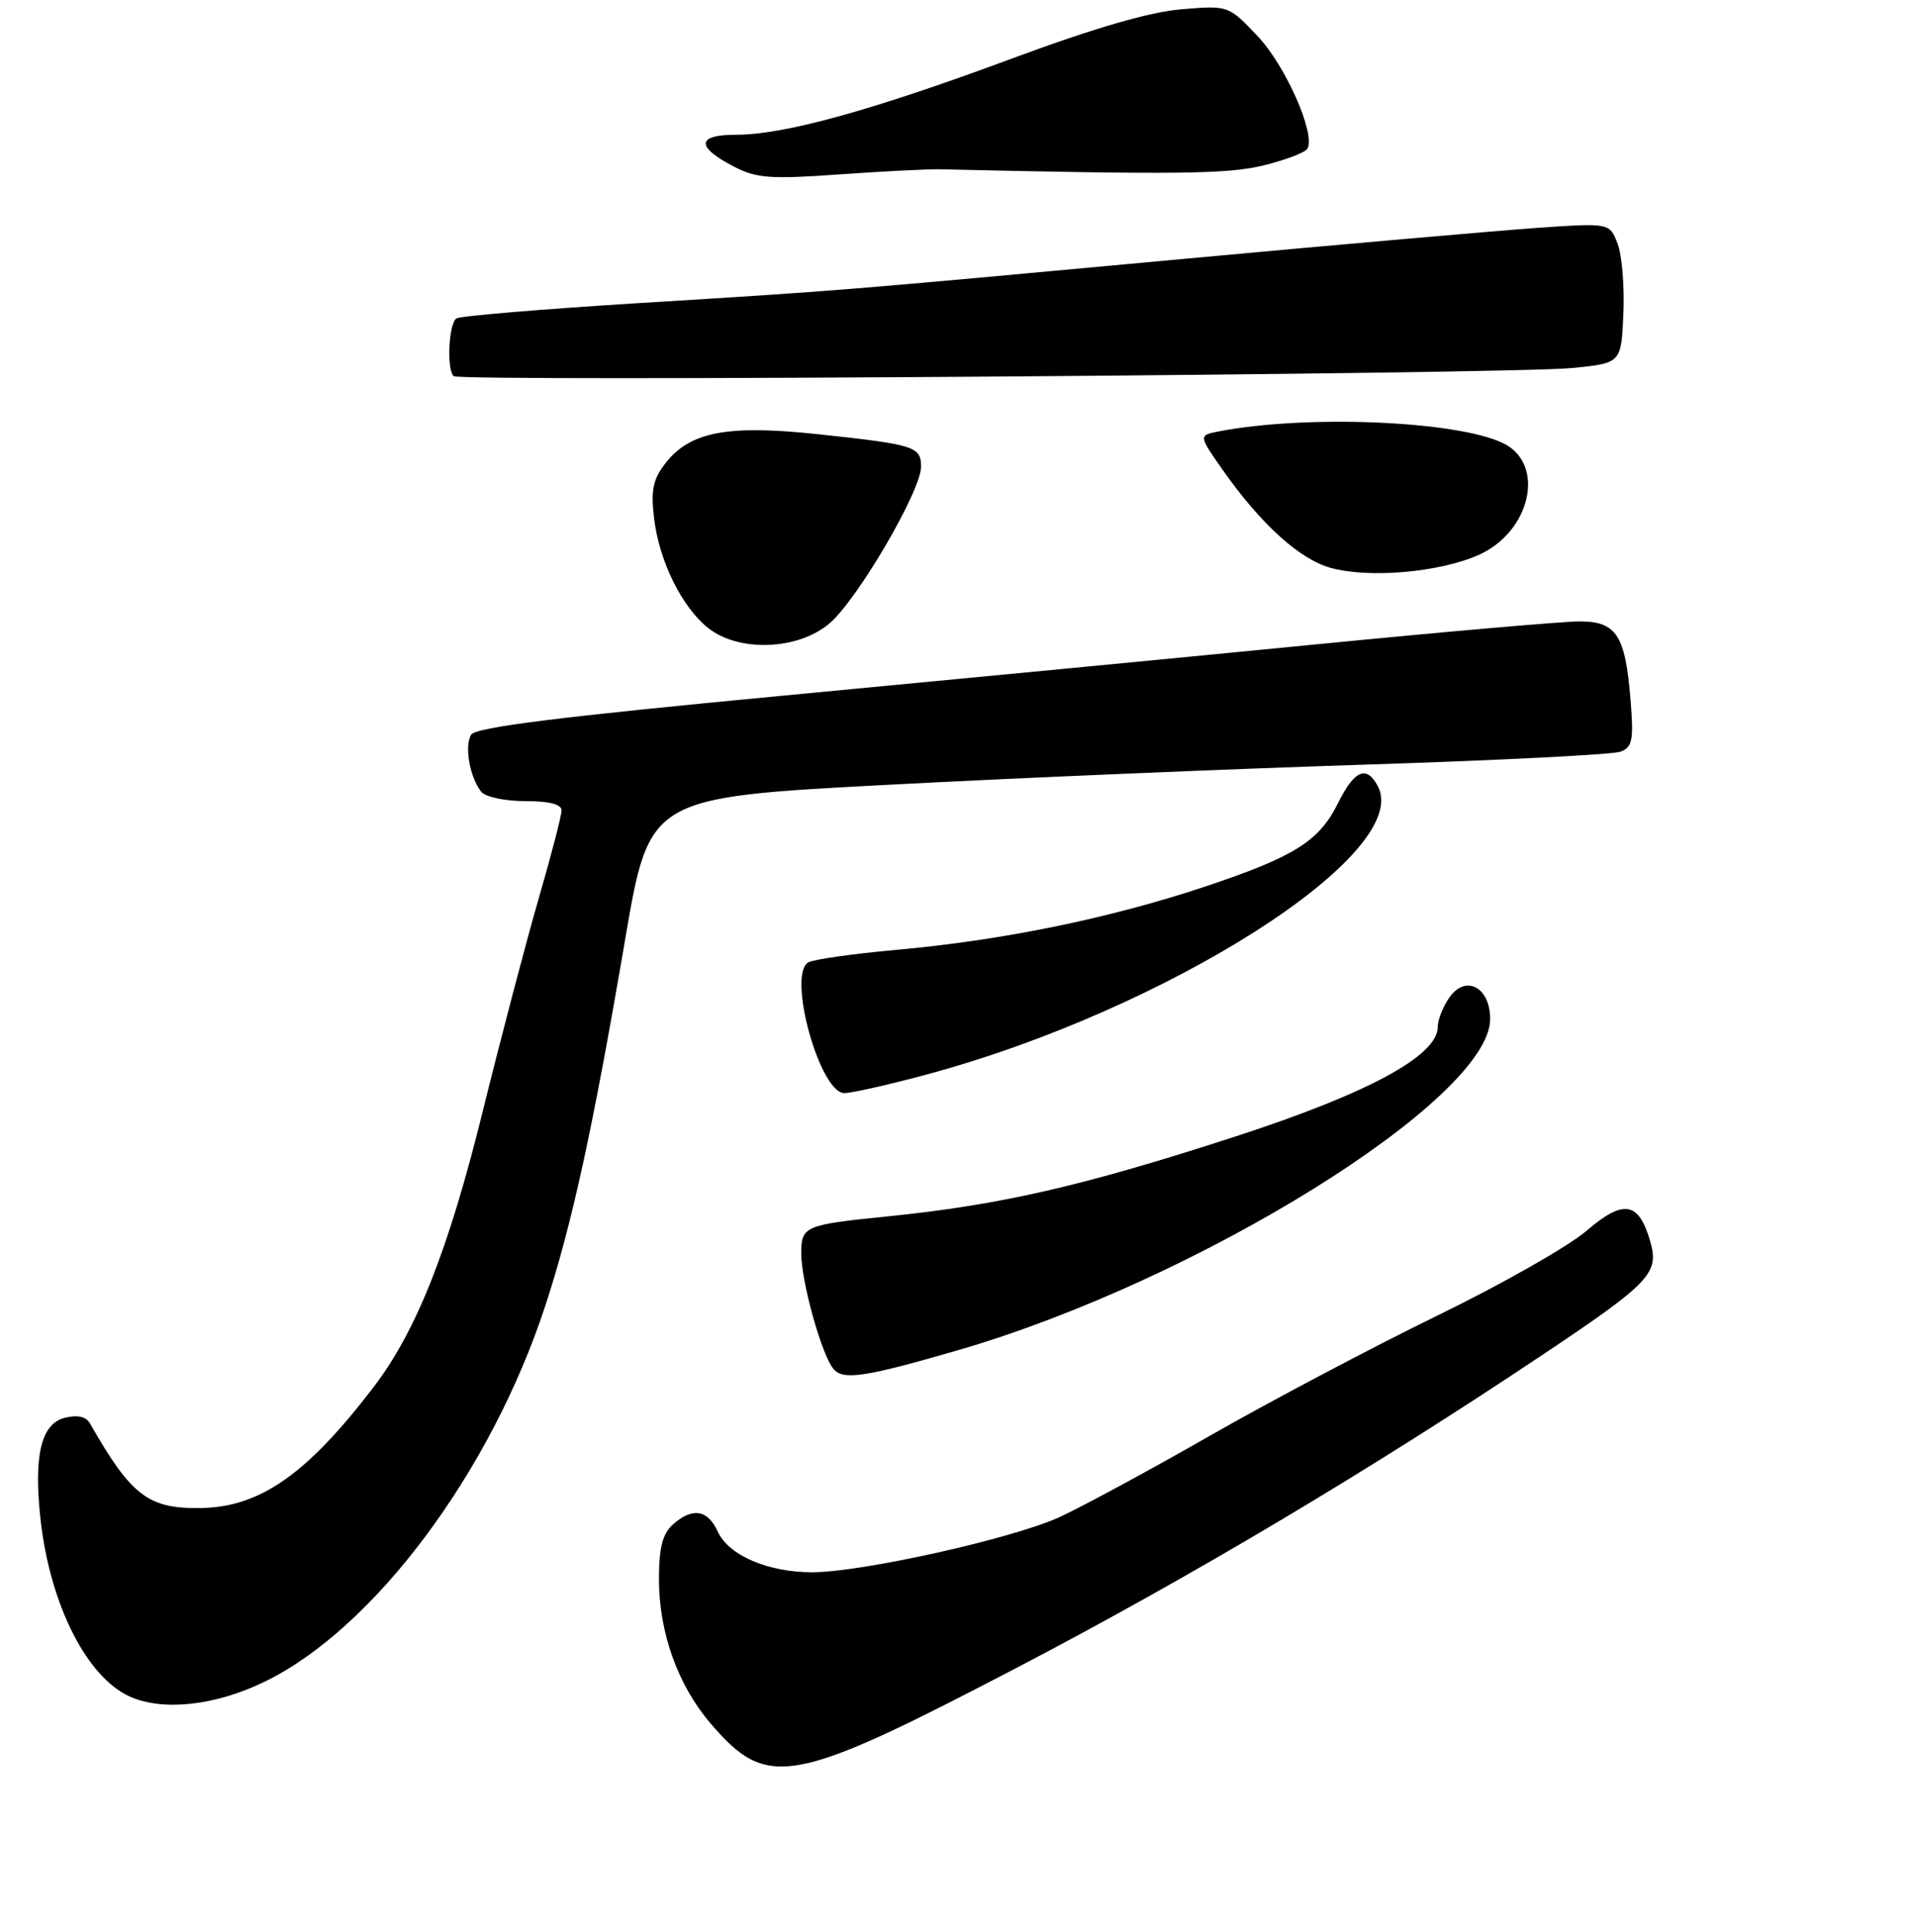 <?xml version="1.0" encoding="UTF-8" standalone="no"?>
<!DOCTYPE svg PUBLIC "-//W3C//DTD SVG 1.1//EN" "http://www.w3.org/Graphics/SVG/1.1/DTD/svg11.dtd" >
<svg xmlns="http://www.w3.org/2000/svg" xmlns:xlink="http://www.w3.org/1999/xlink" version="1.1" viewBox="0 0 256 258">
 <g >
 <path fill="currentColor"
d=" M 135.60 222.85 C 158.91 210.68 182.76 196.49 206.00 180.95 C 220.35 171.36 221.59 170.05 220.39 165.86 C 218.85 160.48 216.83 160.13 211.86 164.40 C 209.46 166.46 200.53 171.54 192.00 175.69 C 183.47 179.85 169.83 187.05 161.69 191.70 C 153.54 196.36 144.45 201.28 141.48 202.64 C 135.21 205.51 115.06 210.00 108.46 210.00 C 102.54 210.00 97.29 207.74 95.84 204.55 C 94.50 201.61 92.43 201.30 89.83 203.65 C 88.47 204.88 88.00 206.76 88.00 210.90 C 87.99 218.01 90.51 225.07 94.88 230.18 C 102.48 239.05 105.64 238.48 135.60 222.85 Z  M 35.42 224.58 C 49.98 217.46 65.50 196.66 72.79 174.50 C 76.37 163.61 79.19 150.67 83.48 125.50 C 86.72 106.50 86.72 106.50 118.61 104.82 C 136.15 103.89 164.92 102.68 182.54 102.12 C 200.16 101.56 215.40 100.78 216.41 100.40 C 218.00 99.79 218.18 98.86 217.75 93.52 C 217.06 84.84 215.87 83.00 210.94 83.00 C 208.75 83.00 193.13 84.36 176.23 86.02 C 159.33 87.68 127.11 90.78 104.63 92.91 C 74.72 95.74 63.53 97.14 62.92 98.13 C 61.99 99.63 62.73 103.81 64.26 105.75 C 64.81 106.44 67.41 107.00 70.12 107.00 C 73.36 107.00 75.00 107.42 74.99 108.25 C 74.99 108.94 73.62 114.22 71.94 120.00 C 70.27 125.78 66.90 138.58 64.46 148.46 C 59.86 167.06 55.60 177.82 49.82 185.36 C 41.01 196.88 34.73 201.28 26.90 201.42 C 19.81 201.55 17.55 199.83 12.01 190.11 C 11.48 189.20 10.35 188.95 8.65 189.37 C 5.47 190.17 4.46 194.48 5.43 203.08 C 6.70 214.34 11.59 224.00 17.31 226.59 C 21.76 228.60 28.80 227.82 35.42 224.58 Z  M 127.87 180.36 C 159.98 171.06 199.00 146.77 199.00 136.10 C 199.00 131.85 195.73 130.12 193.56 133.22 C 192.70 134.44 192.00 136.22 192.00 137.17 C 192.00 141.00 182.74 146.02 165.00 151.79 C 144.60 158.42 133.65 160.94 118.50 162.47 C 107.44 163.59 107.00 163.78 107.00 167.40 C 107.00 171.16 109.70 180.89 111.29 182.83 C 112.57 184.39 115.46 183.96 127.87 180.36 Z  M 123.52 143.58 C 155.85 134.92 188.77 113.91 183.99 104.99 C 182.48 102.16 180.87 102.86 178.67 107.29 C 176.15 112.37 172.85 114.44 160.86 118.44 C 148.18 122.66 133.97 125.58 119.79 126.86 C 113.90 127.39 108.56 128.15 107.92 128.55 C 105.12 130.28 109.48 146.00 112.76 146.00 C 113.72 146.00 118.56 144.91 123.52 143.58 Z  M 110.79 83.25 C 114.54 80.04 123.00 65.55 123.00 62.34 C 123.00 59.64 122.16 59.38 109.28 58.00 C 97.26 56.71 92.21 57.65 88.95 61.77 C 87.20 63.99 86.90 65.37 87.34 69.18 C 88.02 74.94 91.06 81.12 94.61 83.91 C 98.72 87.14 106.61 86.83 110.79 83.25 Z  M 197.42 74.14 C 204.47 71.02 206.46 61.92 200.69 59.17 C 194.44 56.19 174.37 55.37 162.77 57.62 C 160.05 58.15 160.05 58.15 163.27 62.75 C 168.35 69.98 173.51 74.67 177.67 75.84 C 182.76 77.27 192.18 76.46 197.42 74.14 Z  M 210.00 49.15 C 216.50 48.50 216.50 48.50 216.79 41.92 C 216.95 38.31 216.61 34.09 216.02 32.56 C 214.96 29.77 214.96 29.77 205.23 30.44 C 199.88 30.82 178.85 32.66 158.50 34.54 C 111.24 38.91 112.69 38.79 85.21 40.49 C 72.40 41.29 61.48 42.20 60.96 42.53 C 59.93 43.16 59.62 49.29 60.58 50.24 C 61.35 51.01 201.70 49.99 210.00 49.15 Z  M 125.50 22.61 C 157.22 23.34 163.99 23.26 168.75 22.09 C 171.64 21.38 174.26 20.38 174.58 19.88 C 175.75 17.97 171.68 8.75 167.92 4.80 C 164.05 0.72 164.05 0.72 157.77 1.24 C 153.53 1.59 146.16 3.73 135.00 7.87 C 116.30 14.80 104.71 18.00 98.26 18.00 C 92.98 18.00 92.91 19.62 98.06 22.28 C 101.03 23.81 102.93 23.95 112.00 23.30 C 117.78 22.89 123.85 22.58 125.50 22.61 Z "/>
</g>
</svg>